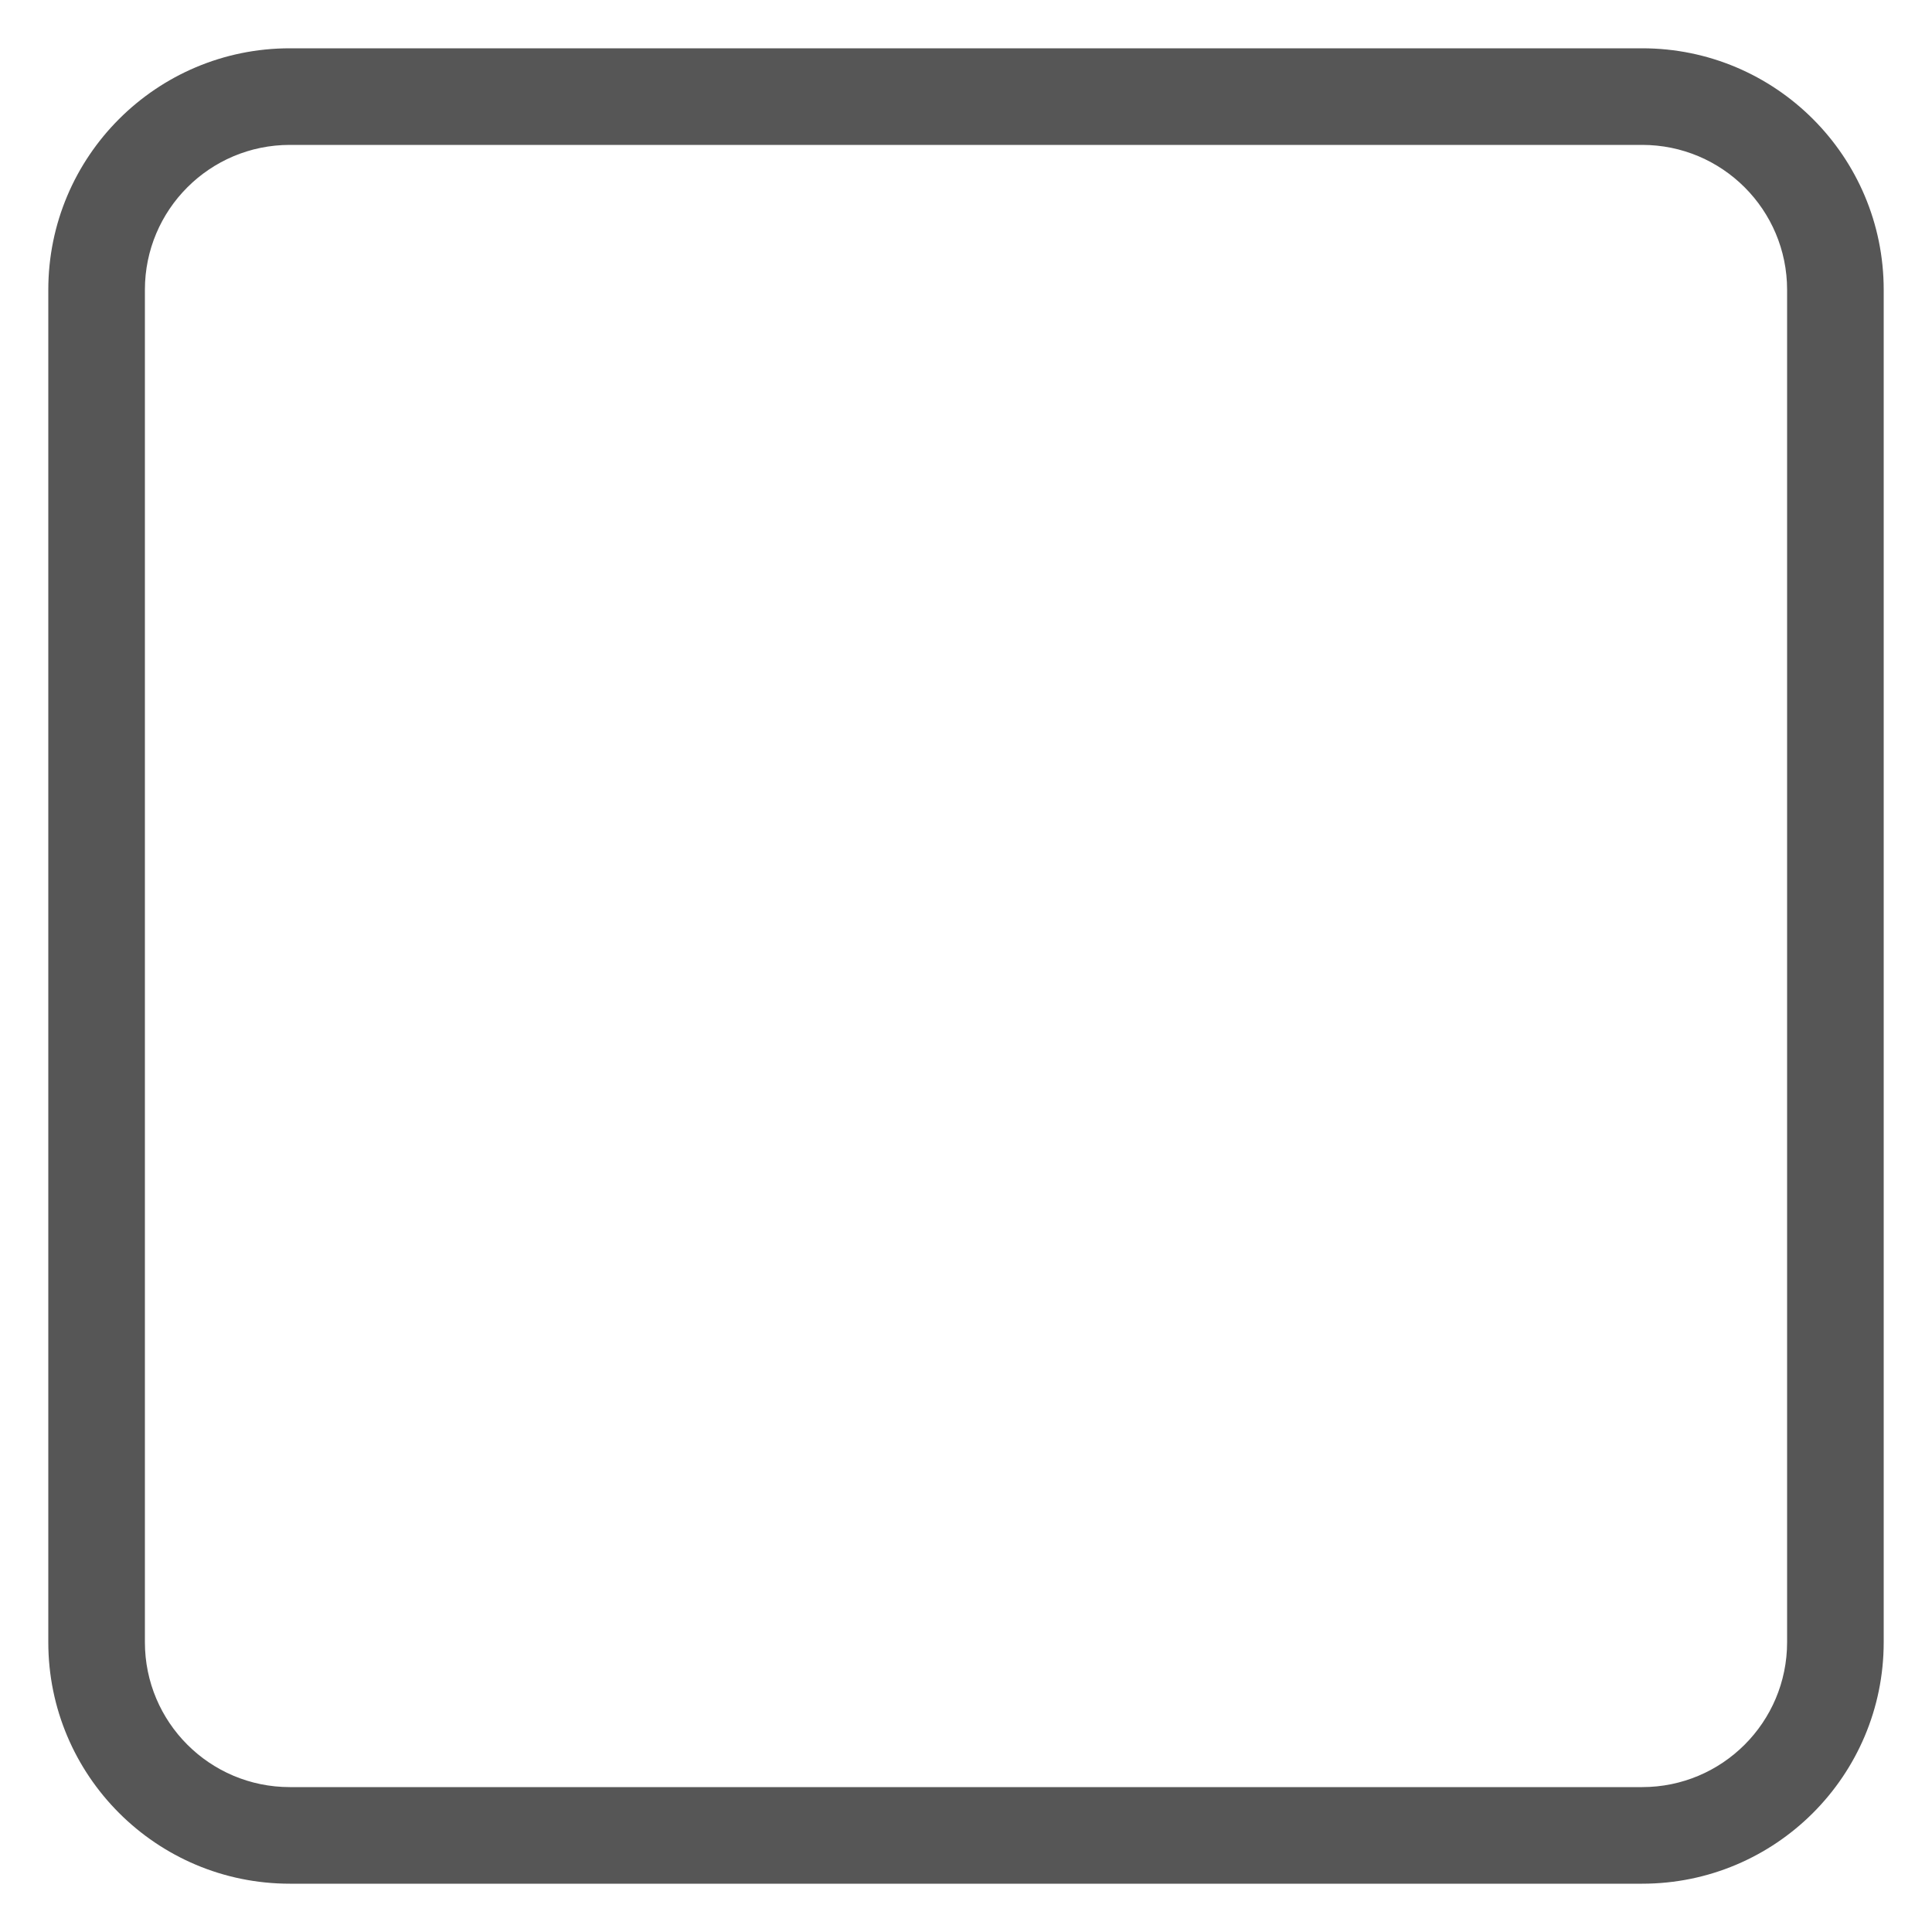 <svg width="40" height="40" viewBox="0 0 40 40" fill="none" xmlns="http://www.w3.org/2000/svg" xmlns:xlink="http://www.w3.org/1999/xlink">
<path d="M6,3L34,3L34,1L6,1L6,3ZM34,3C35.657,3 37,4.343 37,6L39,6C39,3.239 36.761,1 34,1L34,3ZM37,6L37,34L39,34L39,6L37,6ZM37,34C37,35.657 35.657,37 34,37L34,39C36.761,39 39,36.761 39,34L37,34ZM34,37L6,37L6,39L34,39L34,37ZM6,37C4.343,37 3,35.657 3,34L1,34C1,36.761 3.239,39 6,39L6,37ZM3,34L3,6L1,6L1,34L3,34ZM3,6C3,4.343 4.343,3 6,3L6,1C3.239,1 1,3.239 1,6L3,6Z" fill="#565656"/>
</svg>
